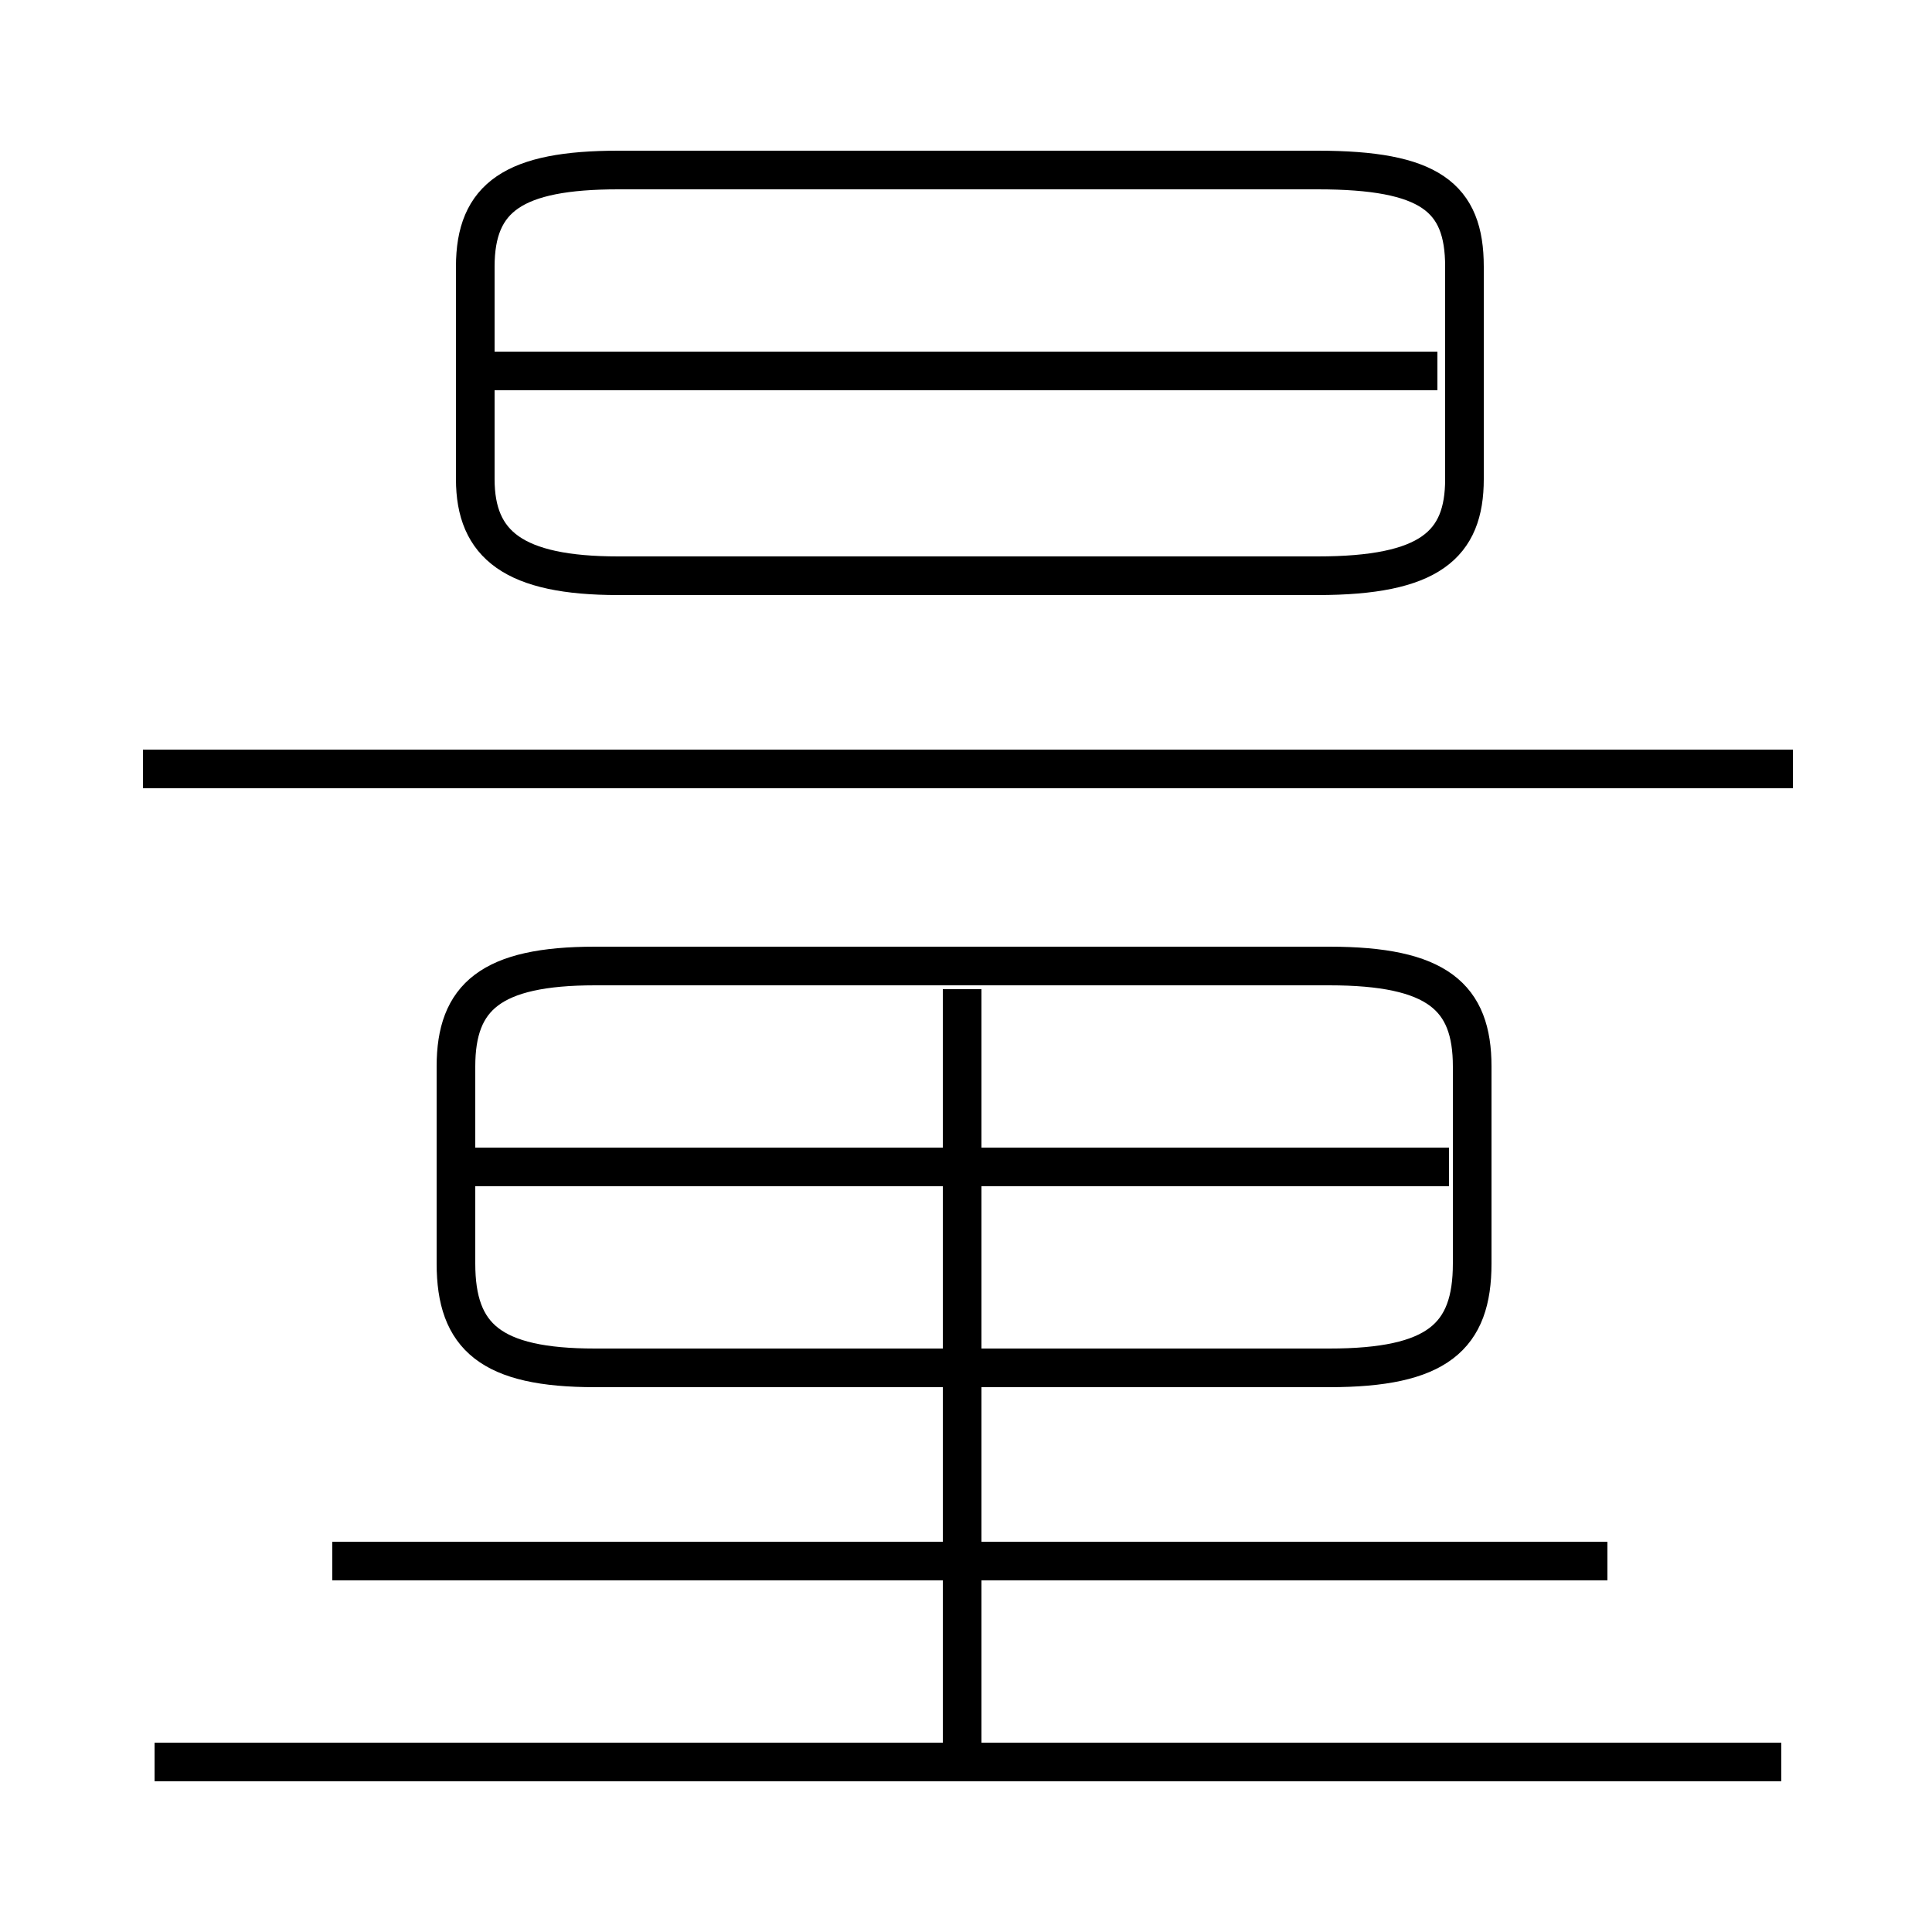 <?xml version='1.0' encoding='utf8'?>
<svg viewBox="0.0 -6.0 50.0 50.0" version="1.1" xmlns="http://www.w3.org/2000/svg">
<rect x="0.0" y="-6.0" width="50.0" height="50.0" fill="#808080" stroke="none"/>
<rect x="-1000" y="-1000" width="2000" height="2000" stroke="white" fill="white"/>
<g style="fill:white;stroke:#000000;  stroke-width:1">
<path d="M 15.4 -8.6 L 34.4 -8.6 C 37.2 -8.6 38.1 -9.4 38.1 -11.3 L 38.1 -16.4 C 38.1 -18.2 37.2 -19.0 34.4 -19.0 L 15.4 -19.0 C 12.7 -19.0 11.8 -18.2 11.8 -16.4 L 11.8 -11.3 C 11.8 -9.4 12.7 -8.6 15.4 -8.6 Z M 4.0 1.6 L 46.1 1.6 M 41.6 -3.6 L 8.6 -3.6 M 24.9 1.1 L 24.9 -18.4 M 12.2 -13.8 L 37.5 -13.8 M 46.4 -24.1 L 3.7 -24.1 M 16.0 -29.1 L 34.1 -29.1 C 37.0 -29.1 37.9 -29.9 37.9 -31.6 L 37.9 -37.1 C 37.9 -38.9 37.0 -39.6 34.1 -39.6 L 16.0 -39.6 C 13.3 -39.6 12.3 -38.9 12.3 -37.1 L 12.3 -31.6 C 12.3 -29.9 13.3 -29.1 16.0 -29.1 Z M 37.2 -34.4 L 12.8 -34.4" transform="translate(0.0 38.0)" />
</g>
</svg>